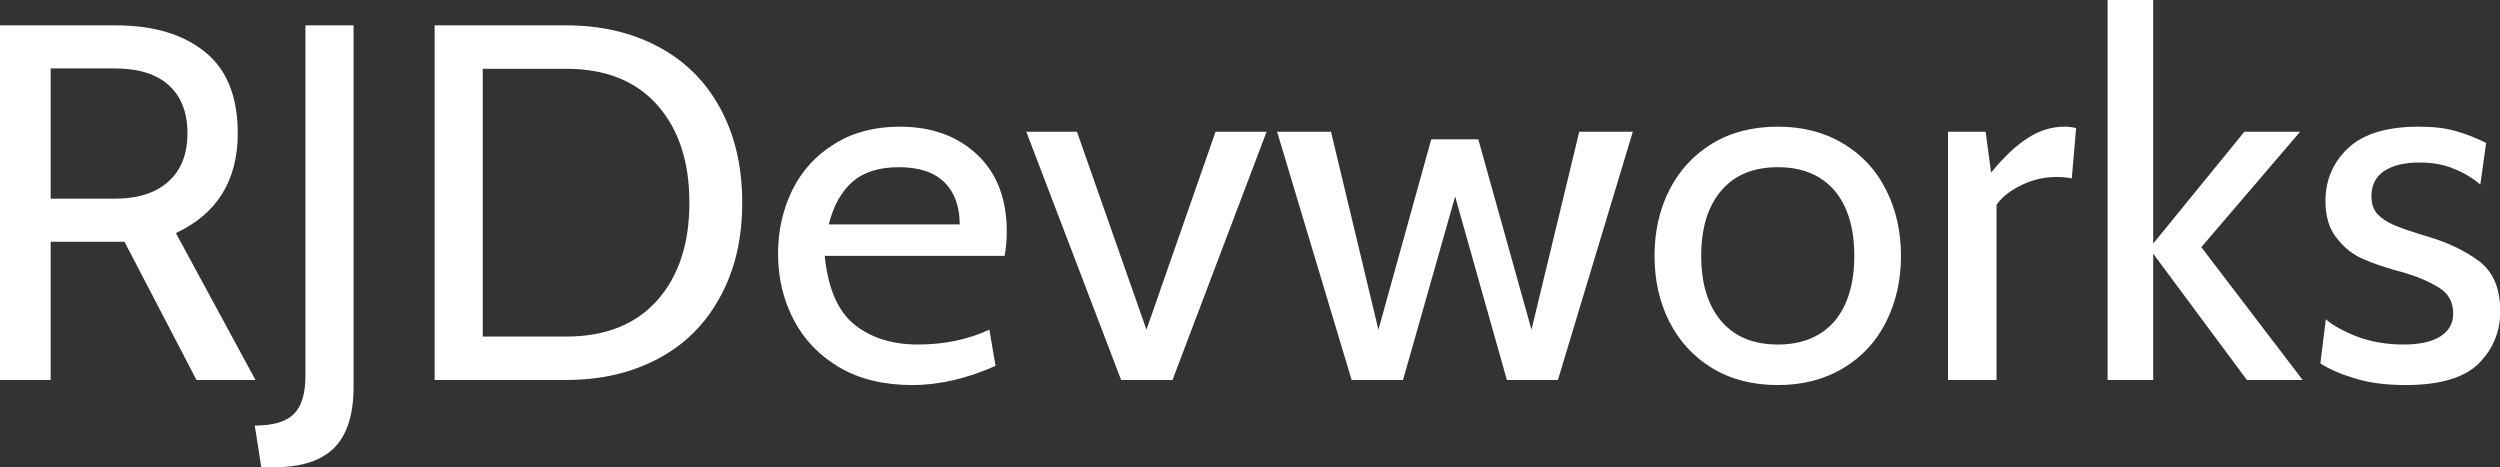 <svg data-v-423bf9ae="" xmlns="http://www.w3.org/2000/svg" viewBox="0 0 321.1 60" class="font"><rect x="0" y="0" width="321.1" height="60" fill="#333333" stroke="none"/><!----><!----><!----><g data-v-423bf9ae="" id="db78df87-20eb-4573-9d4d-d9c5d5e3a0ca" fill="white" transform="matrix(4.648,0,0,4.648,-5.205,-13.989)"><path d="M1.12 13.51L1.12 3.71L4.30 3.71L4.30 3.71Q5.89 3.71 6.79 4.45L6.79 4.45L6.79 4.45Q7.69 5.18 7.69 6.69L7.69 6.69L7.69 6.69Q7.69 8.65 5.98 9.45L5.98 9.45L8.18 13.51L6.55 13.51L4.56 9.69L4.49 9.69L2.52 9.69L2.52 13.51L1.12 13.51ZM2.52 8.50L4.28 8.50L4.28 8.50Q5.26 8.50 5.78 8.02L5.78 8.02L5.78 8.02Q6.30 7.55 6.30 6.69L6.30 6.69L6.30 6.69Q6.30 5.84 5.79 5.37L5.79 5.37L5.79 5.37Q5.28 4.90 4.28 4.90L4.28 4.90L2.52 4.90L2.52 8.50ZM8.34 15.92L8.16 14.77L8.16 14.77Q8.92 14.77 9.24 14.45L9.24 14.45L9.24 14.45Q9.56 14.13 9.56 13.40L9.56 13.40L9.56 3.71L10.89 3.71L10.89 13.71L10.89 13.71Q10.89 14.85 10.35 15.39L10.35 15.39L10.35 15.39Q9.81 15.92 8.71 15.92L8.71 15.92L8.34 15.92ZM13.13 13.51L13.13 3.71L16.76 3.71L16.76 3.71Q18.19 3.71 19.29 4.29L19.29 4.29L19.29 4.29Q20.40 4.87 21.01 5.98L21.01 5.98L21.01 5.98Q21.63 7.10 21.63 8.61L21.63 8.61L21.63 8.61Q21.63 10.12 21.01 11.23L21.01 11.23L21.01 11.23Q20.40 12.35 19.29 12.93L19.29 12.93L19.29 12.93Q18.19 13.51 16.76 13.51L16.76 13.51L13.13 13.51ZM14.46 12.31L16.76 12.31L16.76 12.31Q18.40 12.31 19.29 11.30L19.29 11.30L19.29 11.30Q20.17 10.30 20.17 8.61L20.17 8.61L20.17 8.61Q20.17 6.92 19.29 5.92L19.29 5.92L19.29 5.92Q18.40 4.91 16.76 4.91L16.76 4.91L14.46 4.91L14.46 12.31ZM26.33 13.65L26.33 13.65Q25.16 13.65 24.33 13.17L24.33 13.17L24.33 13.17Q23.49 12.68 23.06 11.86L23.06 11.86L23.06 11.86Q22.62 11.03 22.62 10.02L22.62 10.02L22.62 10.02Q22.62 9.06 23.02 8.25L23.02 8.25L23.02 8.25Q23.42 7.45 24.19 6.98L24.19 6.98L24.19 6.98Q24.95 6.51 25.98 6.51L25.98 6.51L25.98 6.51Q27.30 6.51 28.12 7.28L28.12 7.28L28.12 7.28Q28.94 8.05 28.94 9.41L28.94 9.41L28.94 9.41Q28.94 9.76 28.88 10.08L28.88 10.08L23.91 10.08L23.91 10.08Q24.04 11.41 24.72 11.97L24.72 11.97L24.72 11.97Q25.41 12.53 26.49 12.53L26.49 12.53L26.49 12.53Q27.57 12.53 28.46 12.12L28.46 12.12L28.63 13.12L28.63 13.12Q27.44 13.65 26.33 13.65L26.33 13.65ZM24.02 9.21L27.64 9.21L27.64 9.21Q27.64 8.47 27.22 8.05L27.22 8.05L27.22 8.05Q26.80 7.63 25.96 7.63L25.96 7.63L25.96 7.63Q25.14 7.63 24.68 8.03L24.68 8.03L24.68 8.03Q24.22 8.43 24.02 9.21L24.02 9.21ZM32.10 13.51L29.48 6.65L30.88 6.65L32.80 12.12L34.71 6.65L36.12 6.65L33.52 13.51L32.10 13.51ZM38.47 13.51L36.41 6.65L37.90 6.65L39.21 12.12L40.67 6.86L41.97 6.86L43.44 12.12L44.76 6.65L46.24 6.65L44.17 13.51L42.76 13.51L41.33 8.44L39.89 13.51L38.47 13.51ZM50.25 13.65L50.25 13.65Q49.20 13.65 48.43 13.18L48.43 13.18L48.43 13.18Q47.66 12.71 47.25 11.90L47.25 11.90L47.25 11.90Q46.84 11.09 46.84 10.08L46.84 10.08L46.84 10.08Q46.84 9.07 47.25 8.26L47.25 8.26L47.25 8.26Q47.66 7.45 48.43 6.98L48.43 6.98L48.43 6.98Q49.20 6.51 50.25 6.51L50.25 6.51L50.25 6.51Q51.28 6.51 52.06 6.98L52.06 6.98L52.06 6.98Q52.84 7.45 53.24 8.26L53.24 8.26L53.24 8.26Q53.65 9.07 53.65 10.08L53.65 10.08L53.65 10.08Q53.65 11.09 53.24 11.90L53.24 11.90L53.24 11.90Q52.84 12.71 52.06 13.18L52.06 13.18L52.06 13.18Q51.28 13.65 50.25 13.65L50.25 13.65ZM50.25 12.53L50.25 12.53Q51.25 12.53 51.81 11.89L51.81 11.89L51.81 11.89Q52.36 11.24 52.36 10.08L52.36 10.08L52.36 10.08Q52.36 8.92 51.81 8.27L51.81 8.27L51.81 8.27Q51.25 7.63 50.25 7.63L50.25 7.63L50.25 7.63Q49.24 7.63 48.69 8.27L48.69 8.27L48.69 8.27Q48.13 8.92 48.13 10.08L48.13 10.08L48.13 10.08Q48.13 11.24 48.69 11.89L48.69 11.89L48.69 11.89Q49.24 12.53 50.25 12.53L50.25 12.53ZM54.95 13.51L54.95 6.65L55.99 6.65L56.14 7.78L56.14 7.78Q56.67 7.13 57.16 6.82L57.16 6.82L57.16 6.82Q57.64 6.51 58.17 6.51L58.17 6.51L58.17 6.51Q58.34 6.51 58.49 6.55L58.49 6.55L58.37 7.94L58.37 7.94Q58.18 7.90 57.95 7.90L57.95 7.90L57.95 7.90Q57.43 7.90 56.97 8.13L56.97 8.13L56.97 8.13Q56.50 8.36 56.29 8.67L56.29 8.67L56.29 13.51L54.95 13.51ZM59.36 13.51L59.36 3.01L60.62 3.01L60.62 9.74L63.14 6.65L64.68 6.65L61.95 9.84L64.75 13.51L63.21 13.51L60.62 10.02L60.62 13.51L59.36 13.51ZM67.59 13.65L67.59 13.65Q66.78 13.65 66.17 13.46L66.17 13.46L66.17 13.46Q65.56 13.27 65.24 13.05L65.24 13.05L65.39 11.83L65.39 11.83Q65.67 12.08 66.25 12.31L66.25 12.31L66.25 12.31Q66.84 12.53 67.54 12.53L67.54 12.53L67.54 12.53Q68.19 12.53 68.55 12.31L68.55 12.31L68.55 12.31Q68.91 12.08 68.91 11.68L68.91 11.68L68.91 11.68Q68.91 11.20 68.52 10.96L68.52 10.96L68.52 10.96Q68.12 10.71 67.54 10.54L67.54 10.54L67.54 10.54Q66.89 10.37 66.45 10.18L66.45 10.18L66.45 10.18Q66.01 10.00 65.70 9.60L65.70 9.60L65.70 9.60Q65.38 9.21 65.38 8.57L65.38 8.57L65.38 8.57Q65.38 7.69 66.01 7.10L66.01 7.10L66.01 7.10Q66.64 6.51 67.96 6.51L67.96 6.51L67.96 6.51Q68.56 6.51 68.98 6.63L68.98 6.63L68.98 6.63Q69.40 6.75 69.82 6.96L69.82 6.96L69.66 8.11L69.66 8.11Q69.33 7.83 68.92 7.67L68.92 7.67L68.92 7.67Q68.52 7.50 67.98 7.50L67.98 7.50L67.98 7.50Q67.37 7.50 67.01 7.73L67.01 7.73L67.01 7.73Q66.65 7.97 66.65 8.43L66.65 8.43L66.65 8.43Q66.65 8.74 66.82 8.93L66.82 8.93L66.82 8.93Q66.99 9.11 67.30 9.24L67.30 9.24L67.30 9.24Q67.61 9.37 68.25 9.56L68.25 9.56L68.25 9.56Q69.05 9.80 69.63 10.23L69.63 10.23L69.63 10.23Q70.21 10.67 70.21 11.61L70.21 11.61L70.21 11.61Q70.21 12.45 69.62 13.05L69.62 13.05L69.62 13.05Q69.02 13.65 67.59 13.65L67.59 13.65Z"></path></g><!----><!----></svg>